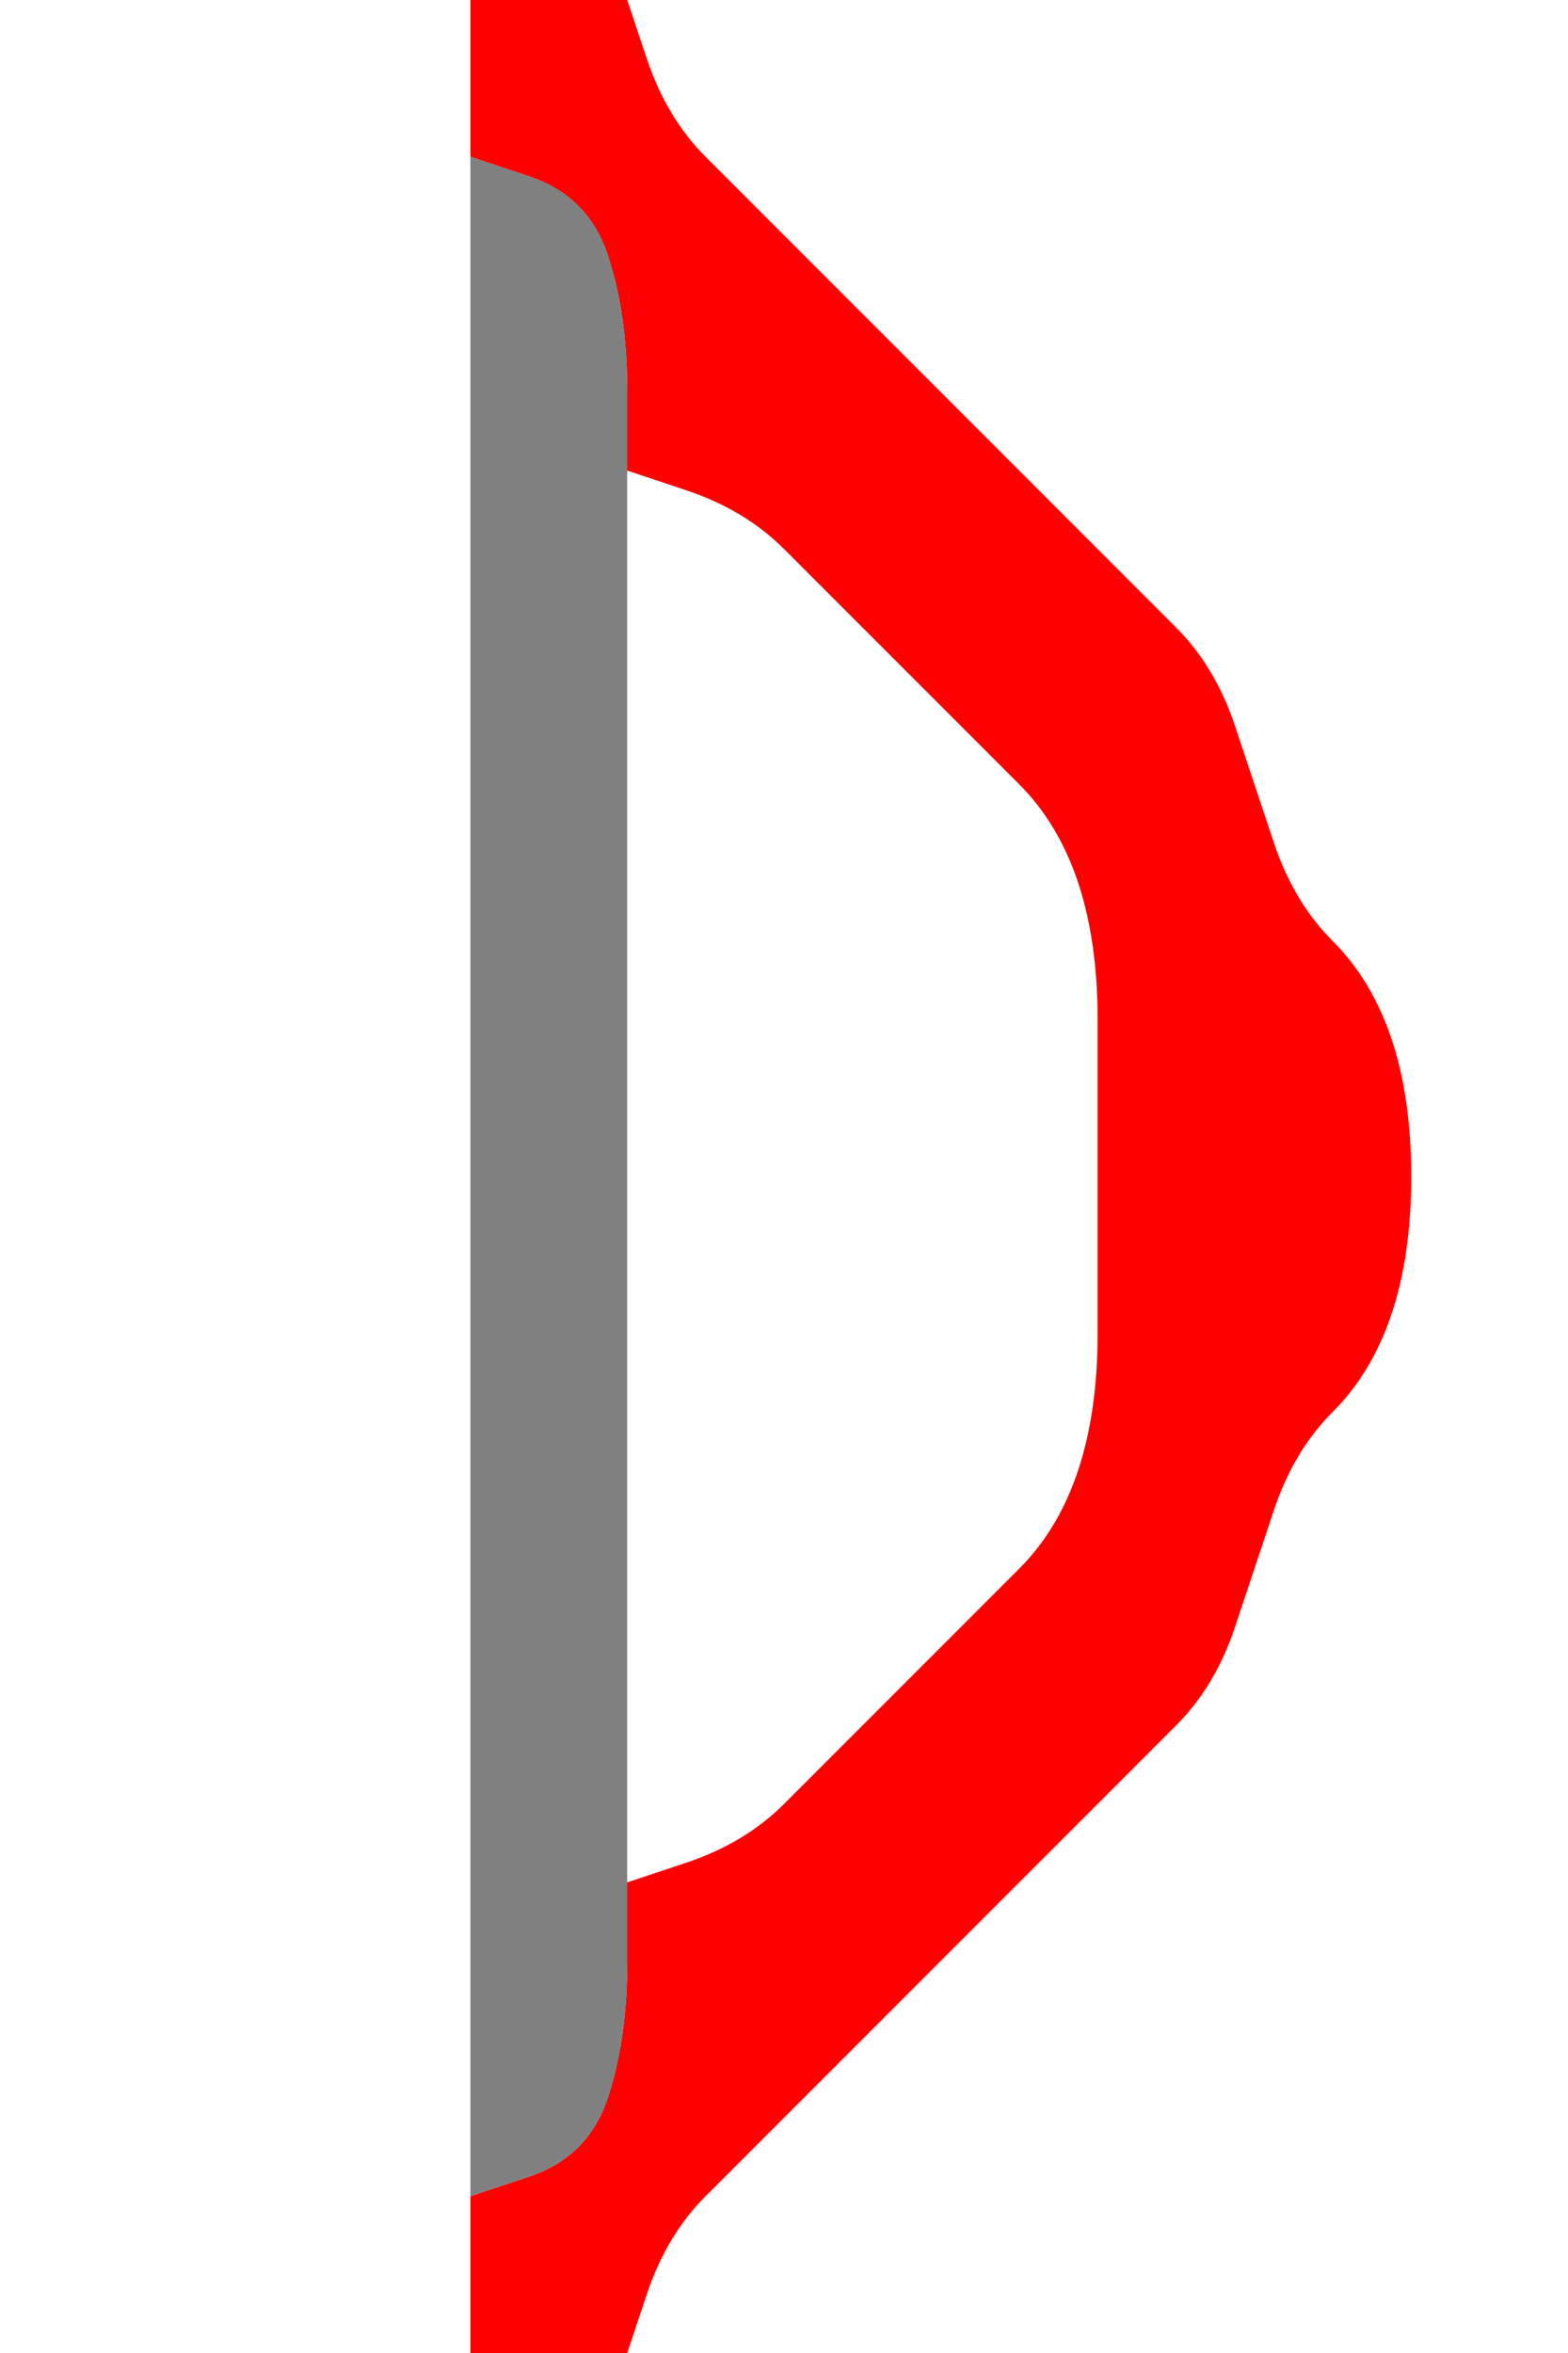 <?xml version="1.0" encoding="UTF-8" standalone="no"?>
<!-- Created with Inkscape (http://www.inkscape.org/) -->

<svg
   xmlns:dc="http://purl.org/dc/elements/1.1/"
   xmlns:cc="http://creativecommons.org/ns#"
   xmlns:rdf="http://www.w3.org/1999/02/22-rdf-syntax-ns#"
   xmlns:svg="http://www.w3.org/2000/svg"
   xmlns="http://www.w3.org/2000/svg"
   xmlns:sodipodi="http://sodipodi.sourceforge.net/DTD/sodipodi-0.dtd"
   xmlns:inkscape="http://www.inkscape.org/namespaces/inkscape"
   version="1.1"
   id="svg2"
   width="20"
   height="30"
   viewBox="0 0 20 30"
   sodipodi:docname="Bow.svg"
   inkscape:version="0.92.4 (5da689c313, 2019-01-14)">
  <defs
     id="defs6" />
  <sodipodi:namedview
     pagecolor="#ffffff"
     bordercolor="#666666"
     borderopacity="1"
     objecttolerance="10"
     gridtolerance="10"
     guidetolerance="10"
     inkscape:pageopacity="0"
     inkscape:pageshadow="2"
     inkscape:window-width="1920"
     inkscape:window-height="1001"
     id="namedview4"
     showgrid="false"
     inkscape:zoom="22.250293"
     inkscape:cx="7.0978505"
     inkscape:cy="15.526758"
     inkscape:window-x="-9"
     inkscape:window-y="-9"
     inkscape:window-maximized="1"
     inkscape:current-layer="svg2" />
  <g
     id="g22"
     transform="scale(2)">
    <path
       style="fill:#000000;fill-opacity:0"
       d="M 0,0.5 V 0 H 0.5 1 1.5 2 2.5 3 v 0.5 q 0,0.5 0,1 0,0.5 0,1 0,0.5 0,1 0,0.5 0,1 0,0.5 0,1 0,0.5 0,1 0,0.5 0,1 0,0.5 0,1 0,0.5 0,1 0,0.5 0,1 0,0.5 0,1 0,0.5 0,1 0,0.5 0,1 0,0.5 0,1 V 15 H 2.5 2 1.5 1 0.5 0 V 14.5 14 13.5 13 12.5 12 11.5 11 10.5 10 9.5 9 8.5 8 7.5 7 6.5 6 5.5 5 4.5 4 3.5 3 2.5 2 1.5 1 0.5"
       id="path12"
       inkscape:connector-curvature="0" />
    <path
       style="fill:#ff0000;fill-opacity:1"
       d="M 3,0.5 V 0 H 3.5 4 L 4.125,0.375 Q 4.25,0.75 4.5,1 4.75,1.25 5,1.5 5.25,1.75 5.5,2 5.75,2.25 6,2.5 6.25,2.75 6.5,3 6.75,3.25 7,3.5 7.25,3.75 7.5,4 7.75,4.25 7.875,4.625 8,5 8.125,5.375 8.25,5.75 8.5,6 8.75,6.25 8.875,6.625 9,7 9,7.5 9,8 8.875,8.375 8.75,8.75 8.5,9 8.25,9.25 8.125,9.625 8,10 7.875,10.375 7.75,10.75 7.5,11 7.25,11.25 7,11.5 6.75,11.75 6.5,12 6.25,12.25 6,12.5 5.75,12.75 5.5,13 5.25,13.25 5,13.5 4.75,13.75 4.5,14 4.25,14.25 4.125,14.625 L 4,15 H 3.5 3 V 14.5 14 L 3.375,13.875 Q 3.75,13.75 3.875,13.375 4,13 4,12.5 V 12 L 4.375,11.875 Q 4.75,11.75 5,11.5 5.25,11.25 5.5,11 5.75,10.75 6,10.5 6.25,10.25 6.5,10 6.75,9.75 6.875,9.375 7,9 7,8.5 7,8 7,7.5 7,7 7,6.5 7,6 6.875,5.625 6.75,5.25 6.5,5 6.25,4.75 6,4.5 5.75,4.25 5.5,4 5.25,3.75 5,3.5 4.75,3.25 4.375,3.125 L 4,3 V 2.5 Q 4,2 3.875,1.625 3.75,1.25 3.375,1.125 L 3,1 V 0.5 M 3,0.625 V 1 1.125 1.25 1 Q 3,0.75 3,0.5 V 0.25 0.625 m 1,2 V 3 3.125 3.25 3 Q 4,2.75 4,2.5 V 2.25 2.625 m 0,9.25 V 12 12.375 12.75 12.5 Q 4,12.25 4,12 v -0.25 0.125 m -1,2 V 14 14.375 14.75 14.5 Q 3,14.25 3,14 v -0.25 0.125"
       id="path14"
       inkscape:connector-curvature="0" />
    <path
       style="fill:#000000;fill-opacity:0"
       d="M 4.125,0.375 4,0 H 4.5 5 5.5 6 6.5 7 7.5 8 8.5 9 9.5 10 V 0.5 1 1.5 2 2.5 3 3.5 4 4.5 5 5.5 6 6.5 7 7.5 8 8.5 9 9.5 10 10.5 11 11.5 12 12.5 13 13.5 14 14.5 15 H 9.5 9 8.5 8 7.5 7 6.5 6 5.5 5 4.5 4 L 4.125,14.625 Q 4.25,14.25 4.5,14 4.75,13.75 5,13.5 5.25,13.25 5.5,13 5.75,12.75 6,12.5 6.25,12.25 6.5,12 6.75,11.75 7,11.5 7.25,11.25 7.5,11 7.75,10.75 7.875,10.375 8,10 8.125,9.625 8.25,9.25 8.5,9 8.75,8.75 8.875,8.375 9,8 9,7.5 9,7 8.875,6.625 8.75,6.25 8.5,6 8.25,5.75 8.125,5.375 8,5 7.875,4.625 7.75,4.25 7.5,4 7.25,3.75 7,3.5 6.75,3.25 6.5,3 6.25,2.75 6,2.5 5.75,2.25 5.5,2 5.25,1.75 5,1.5 4.75,1.25 4.5,1 4.25,0.75 4.125,0.375"
       id="path16"
       inkscape:connector-curvature="0" />
    <path
       style="fill:#808080;fill-opacity:1"
       d="M 3,1.5 V 1 L 3.375,1.125 Q 3.75,1.25 3.875,1.625 4,2 4,2.5 q 0,0.5 0,1 0,0.5 0,1 0,0.5 0,1 0,0.5 0,1 0,0.5 0,1 0,0.5 0,1 0,0.5 0,1 0,0.5 0,1 0,0.5 0,1 0,0.5 0,1 0,0.5 -0.125,0.875 -0.125,0.375 -0.5,0.5 L 3,14 V 13.5 Q 3,13 3,12.5 3,12 3,11.5 3,11 3,10.5 3,10 3,9.5 3,9 3,8.5 3,8 3,7.5 3,7 3,6.5 3,6 3,5.5 3,5 3,4.5 3,4 3,3.5 3,3 3,2.5 3,2 3,1.5 M 3,13.625 V 14 14.125 14.25 14 q 0,-0.25 0,-0.5 v -0.25 0.375 M 3,0.875 V 1 1.375 1.75 1.5 Q 3,1.25 3,1 V 0.75 0.875"
       id="path18"
       inkscape:connector-curvature="0" />
    <path
       style="fill:#000000;fill-opacity:0"
       d="M 4,3.5 V 3 L 4.375,3.125 Q 4.75,3.25 5,3.5 5.25,3.75 5.5,4 5.75,4.25 6,4.5 6.25,4.75 6.5,5 6.75,5.25 6.875,5.625 7,6 7,6.5 7,7 7,7.5 7,8 7,8.5 7,9 6.875,9.375 6.75,9.75 6.5,10 6.25,10.25 6,10.5 5.75,10.75 5.5,11 5.25,11.25 5,11.5 4.75,11.75 4.375,11.875 L 4,12 V 11.5 Q 4,11 4,10.5 4,10 4,9.5 4,9 4,8.5 4,8 4,7.5 4,7 4,6.5 4,6 4,5.5 4,5 4,4.5 4,4 4,3.5 m 0,8.125 V 12 12.125 12.25 12 q 0,-0.25 0,-0.5 v -0.25 0.375 M 4,2.875 V 3 3.375 3.75 3.5 Q 4,3.25 4,3 V 2.75 2.875"
       id="path20"
       inkscape:connector-curvature="0" />
  </g>
</svg>
